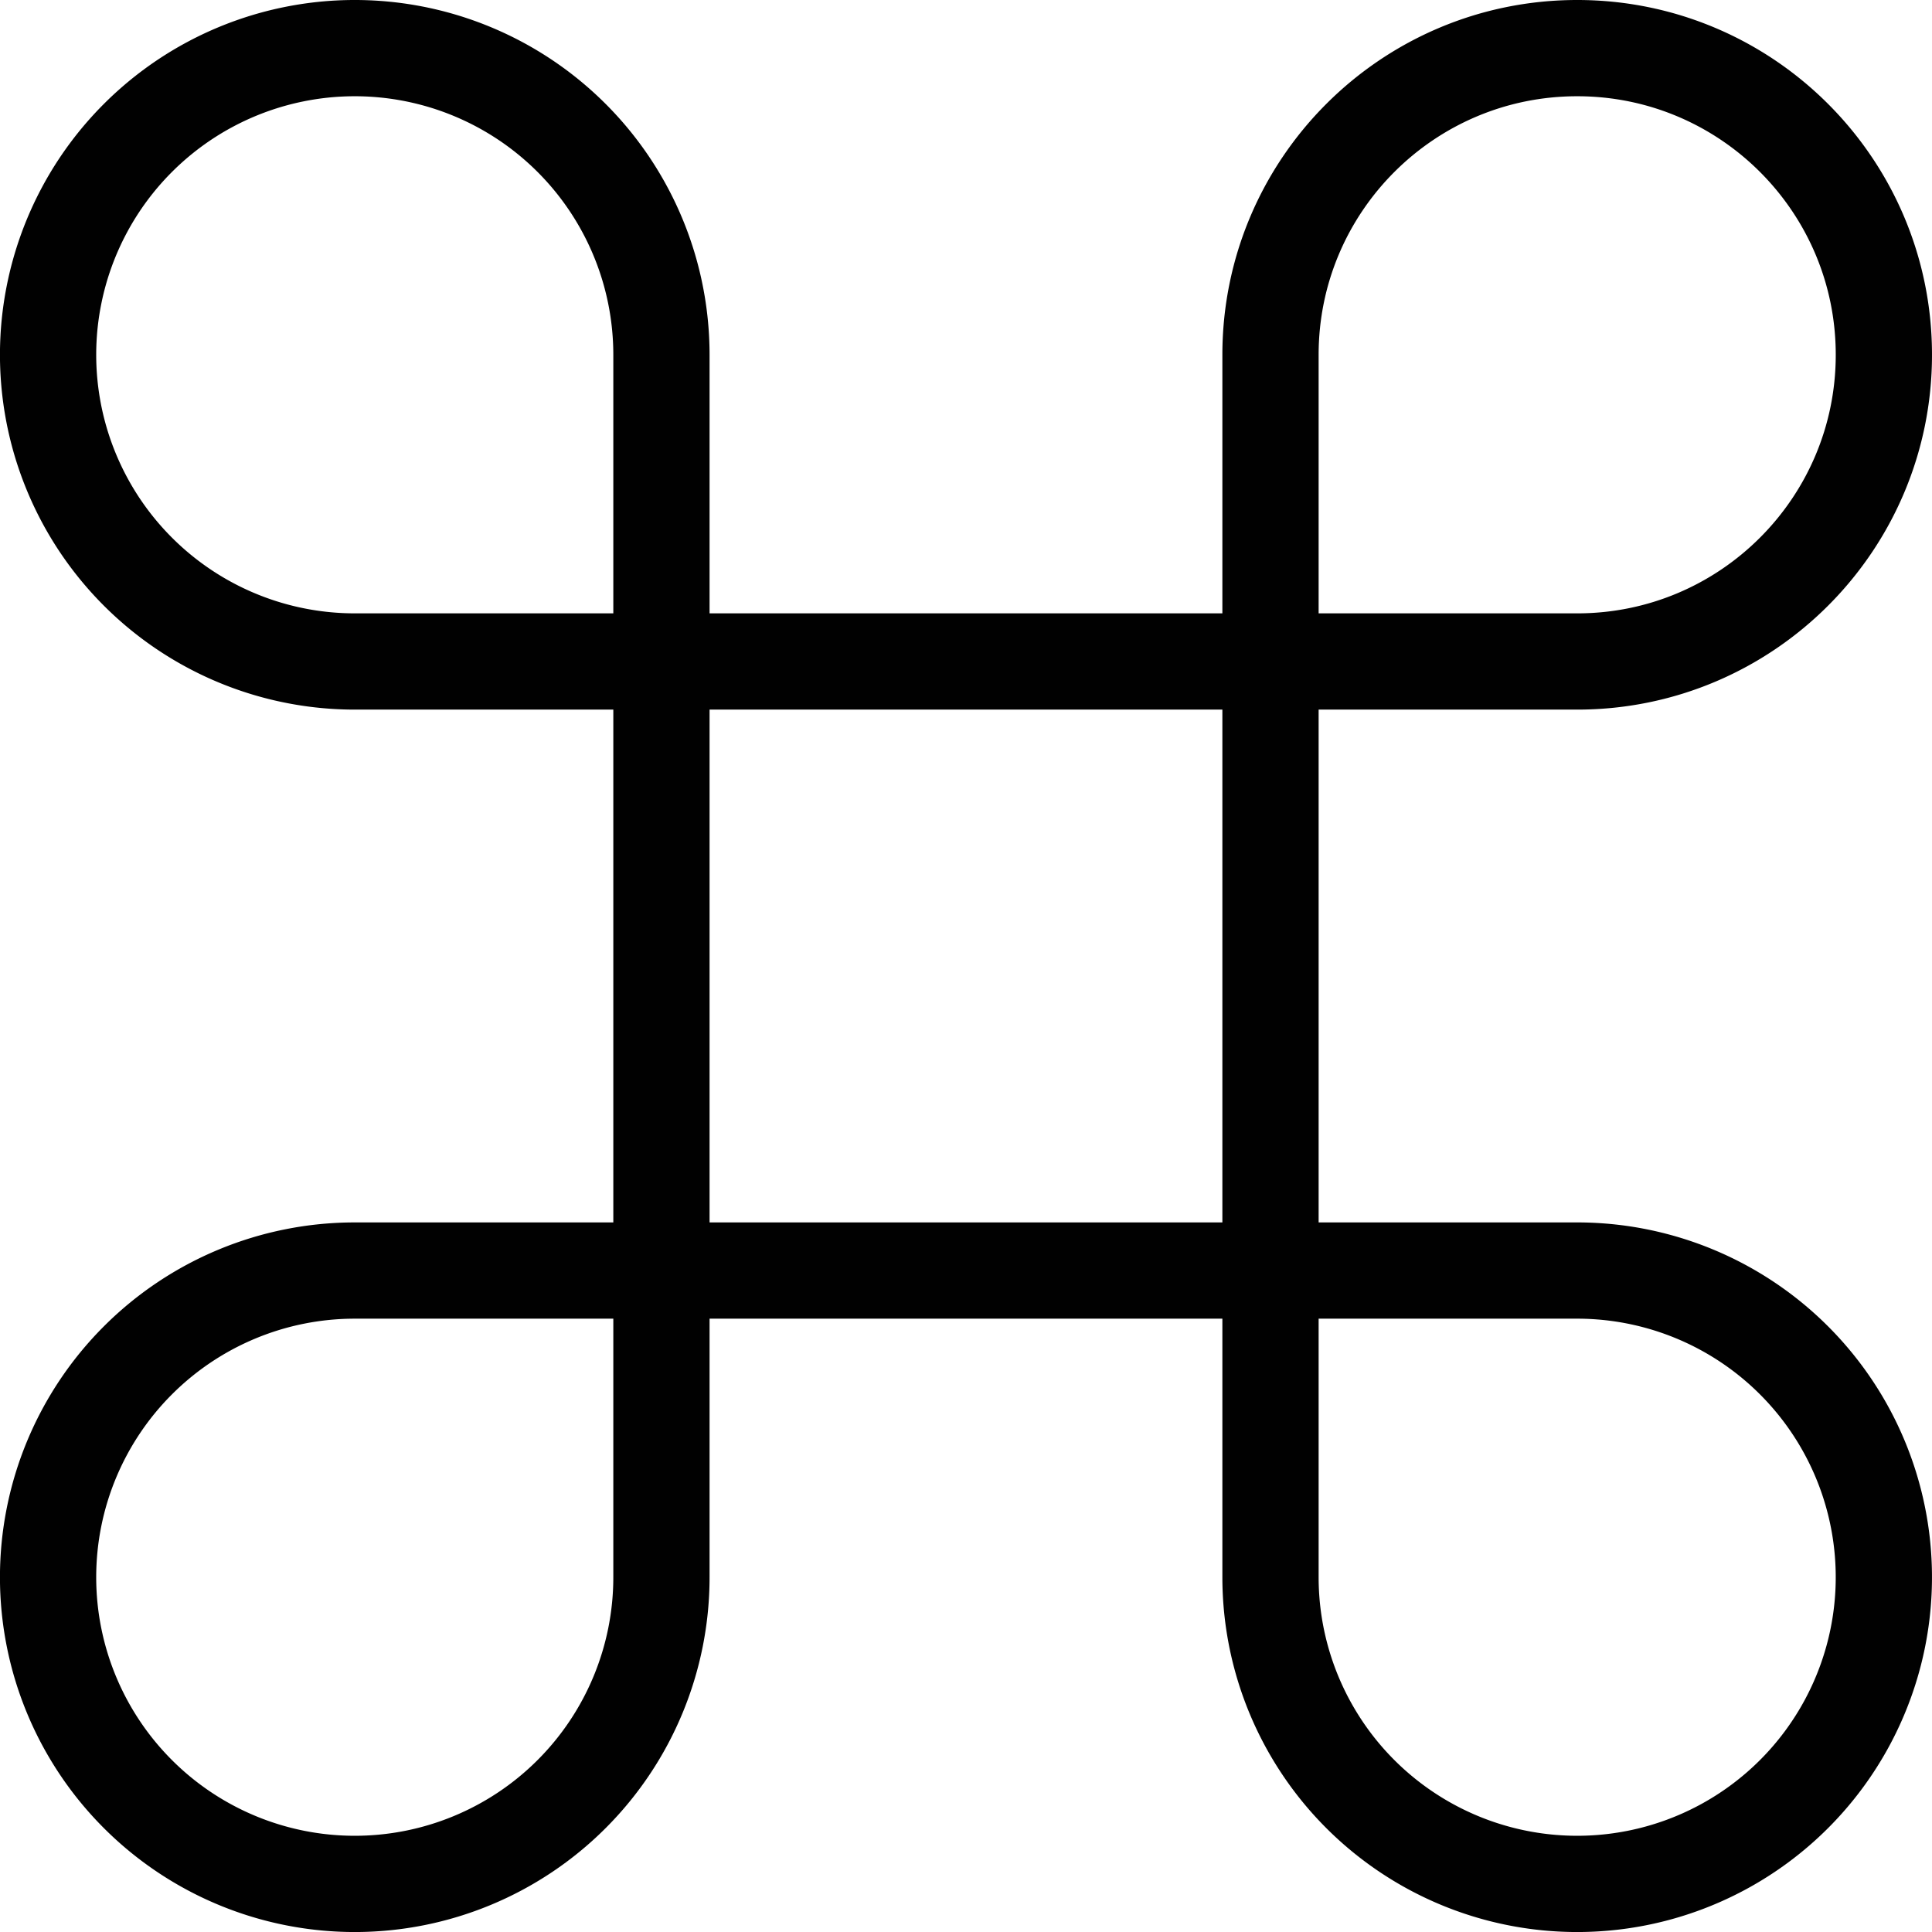 <svg xmlns="http://www.w3.org/2000/svg" width="134.487" height="134.487"><path fill="none" stroke="#010101" stroke-width="5" d="M32.865 4.975a21.348 21.348 0 1 0-8.17 41.071h85.094c11.79 0 21.348-9.558 21.348-21.348S121.579 3.35 109.789 3.35 88.44 12.908 88.44 24.698v85.093a21.348 21.348 0 1 0 21.347-21.348H24.695a21.348 21.348 0 1 0 21.348 21.348V24.698A21.35 21.35 0 0 0 32.865 4.975z" style="stroke-width:6.7;stroke-dasharray:none"/></svg>